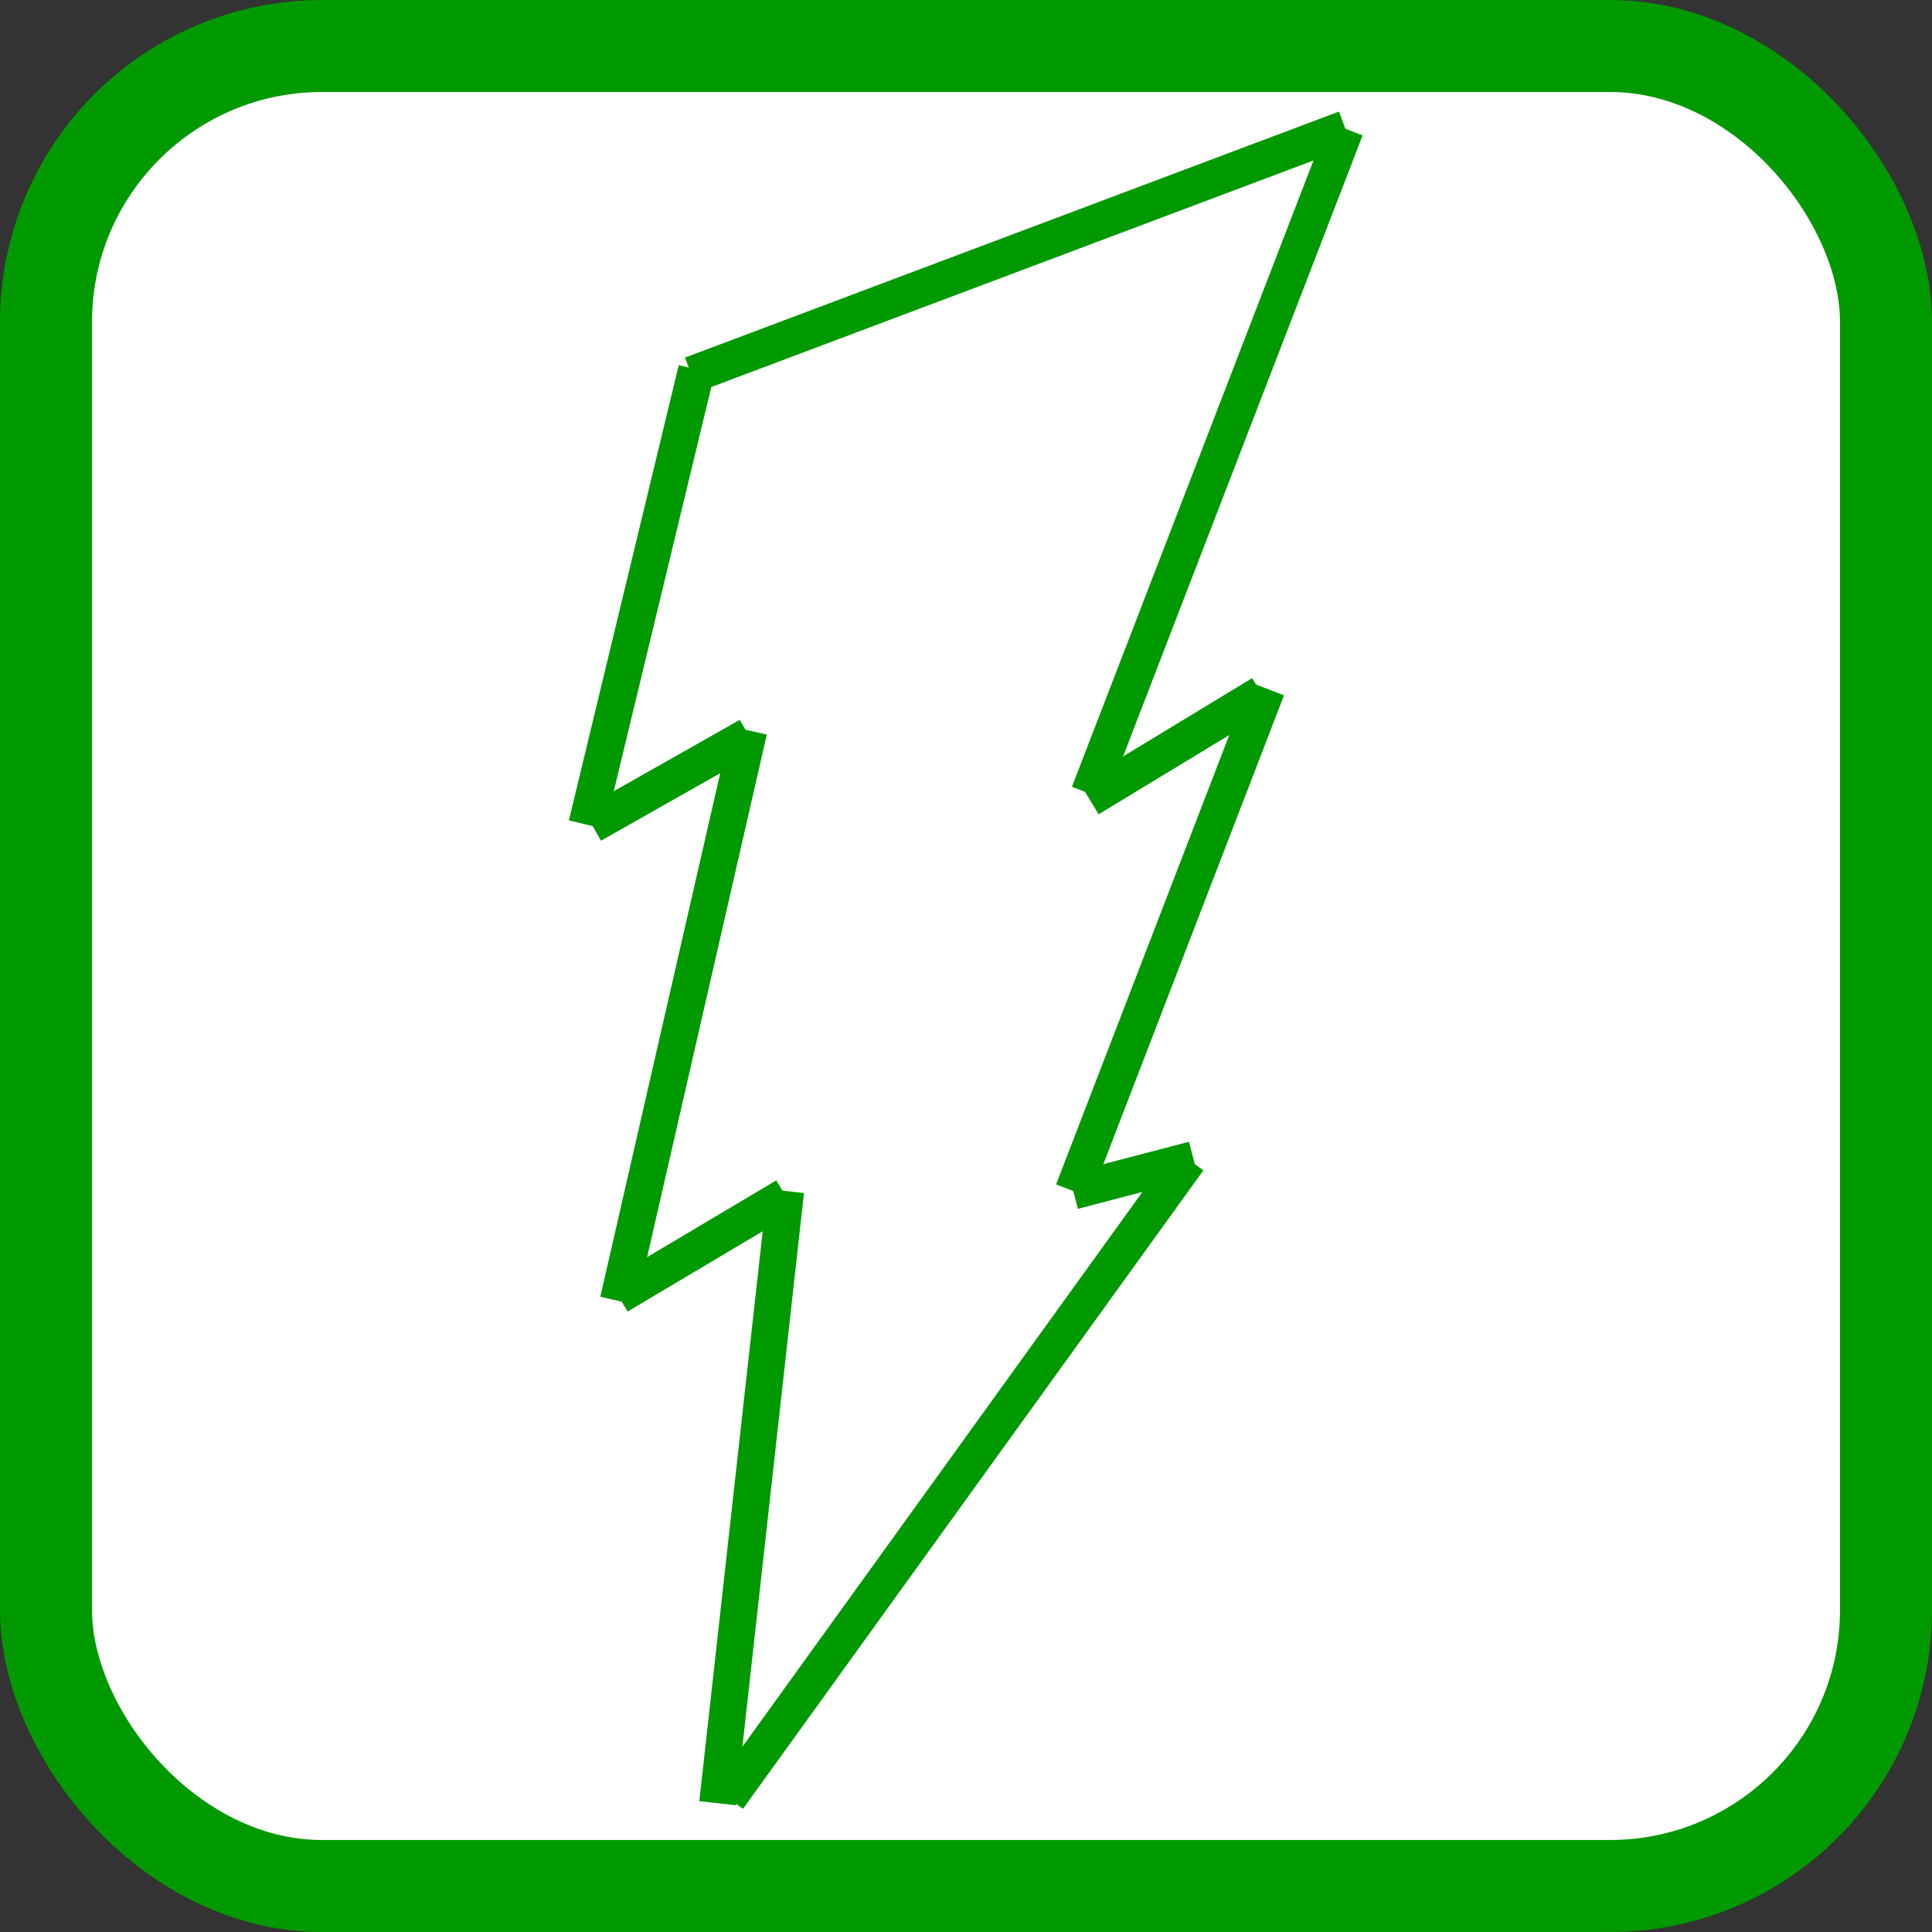 <?xml version="1.0" encoding="UTF-8"?>
<!-- Do not edit this file with editors other than diagrams.net -->
<!DOCTYPE svg PUBLIC "-//W3C//DTD SVG 1.1//EN" "http://www.w3.org/Graphics/SVG/1.1/DTD/svg11.dtd">
<svg xmlns="http://www.w3.org/2000/svg" xmlns:xlink="http://www.w3.org/1999/xlink" version="1.1" width="105px" height="105px" viewBox="-0.5 -0.5 105 105" content="&lt;mxfile host=&quot;Electron&quot; modified=&quot;2022-07-22T18:50:14.369Z&quot; agent=&quot;5.0 (Windows NT 10.0; Win64; x64) AppleWebKit/537.36 (KHTML, like Gecko) draw.io/19.0.3 Chrome/102.0.5.63 Electron/19.0.3 Safari/537.36&quot; etag=&quot;Dzop9jdDjRyXJWsudxDt&quot; version=&quot;19.0.3&quot; type=&quot;device&quot; pages=&quot;6&quot;&gt;&lt;diagram id=&quot;9tQgwe5lT_AXO156_YqB&quot; name=&quot;All Logos&quot;&gt;7V3ZcuO4Ff0aPzYK+/KYdk9n5mEqU9WpJP2osWhLFdlU0ey2na8PuANcQVogaQ1VvUgAF/Heg3MXXEA35Pbx9e/R7nz4PdwHpxsM96835MsNxghDpf9LWt6yFkFZ1vAQHfdZE6wavh3/F+RnFq0/jvvgOW/LmuIwPMXHs914Fz49BXex1baLovDFPuw+PO2thvPuIbC+RtLw7W53ChqH/fu4jw95K4LG4b8Gx4dDfmvJ8o7HXXFw3vB82O3DF6OJ/HJDbqMwjLN3j6+3wSkRni2Xrx295ReLgqfY5YRDcP7Ht1//hX759PU++i347Xtw/Ocnkl3l5+70I3/g/MvGb4UEHqLwx7l5s/z+P4MoDl7bVLH78xTUn1bDJAgfgzh608cVZ9H8vLcCMzlkXgx5F+I+GKIuG3e5jh/Ka1di0G9ySYyQChqWysvhGAffzru75POLxv4N+XyIH/VtviD9dvd8ztB4f3wN9K0+ayE+7ZN3afdzHIX/LQHFypbb8BRG6Q2IUlC/dE9T9L2arOujKffl5IrnlSvulet+93woT7y4kIteZmObNaAtWjQgfCmALj/cSX24E7z0cGcrGO5fv8pRw5126GNNw506jPcOuI165gkmB9TGJQEtIxM1hcWFJ1kJnxiEDcQ9hU9BK1+6qgJ36KJb5k2rzloEXLRdXMBqWMDB0/5victYyccQry3N4PUY/8d4/914/+XV/PBmyb/XNI3mgOIRwh/RXdBzoMyOC/aFrztMFayFKYq2KDjt4uNP20NuU1h+hz/Co36OygJIa+xRYl8ge5r8HNOfrV2mAFRxXryLHoK4cV4KlvIZp+NHzjtATTjMMUoLIuTLjtIi7LvQMB0j02JII+chrYUfvZWnJB++mz3VSemn4ixPgzuD/7CFuS4SkPZlPtXMs2dOQA6B4oxoRRPQija0/mXQ6pDsWQ23Xhp3V4mnIk/w1m6VfePJwSXygCcImOmAl59G2Ov8pM1ij8EsphbYCu2PxWyR/58JpNiHQ+kliluJmuthlTMXzUs+ZBljVicfPIl98EY/43Fpm8yCjcbClNdcMMznha1DBn4G2IpJsBUbbMdbTZyIzUJuDXHOhhPVr4RqiXvf2HXIUdvwHEiIOaak74+nU+2gkdhyz3+RXKQD+S/iaxqArMOn/ohmrdDJIEGsKxt+TQRx2TkW/wHhUiaKrMtG1VwrfhnXCtUu4xl8dJmZg2vwrD4oc14HbJeZQriMwf8gsN3o9vK4lSuoHGXrKyWjfFgs3mvJIEyKHN1HnPwItaPKQbJjisk6H3o0DLECRKrqJbmFStpSWqZddUya0lO+yiqkQ4nje6xMibjJpSqFelfC0QxwyaXijCGhtVVYkKpckHDG9c3yV+36IyI2XJv6803bDqNoA0JsJIQEkNpii1LVE4NzBpRAKZIUQZDQRv0plAjPOzUmHfJ5GxbMVI0AWGtRa49KLFiN5wkHCCWk8GG4wHOu8er0L4FE1LAK9oQ4wUAZPAHhRL9eB2OSlhDDkCv7NgOE5Bs0nnN8VwcaTQtcwk5t6iAaYQM0eBpoBqmJQvM1L2aU59Tc1WEGAQE5NJgGW+rkBIhpMBlkMAHJ3G6I8pwBuzp0YD2aKTXgQSwtMgEElgapTPRYNWkoXvGWVDWwQEDx7D6rwhtYxlEJBBIywzDYVMIkgA0dOq/AGaQpiswoeWar47lC7OqgkjqwxEhk2TEq4wCmjudED+V9rOUbLJ7rsq4OLAIgmNuFVJ92Jr6eyHRmlAG2WhgkWxZ1LEi4EKQrKlFJ7DM9YaLpiisjQ2sHVh1s5XtJBHMIj31Pi+HatBiWzUWdc2+oQh34dYZ5sVv9ch9NlTbXPDGGLr3NQvdjT9loARkOhSomaKu0N27bdwHwpgBFuUXD5SVIHCT4PmLPgde9Mg4CSM0SDMAHVnPqD38E0VFLIIhuRhVYIOcKC7Wygh8MIJGKaBeBQCVIzYWkEFTGQFud6QlYTgjHkiDJJIUC1hbrIaA7Kg9l5kV3vhe+TMEqURtWx2EVKyAkLMEKJ+bzBqBKkNaUMCYd8cxY9R5VdWJ1LL6Who2RVSvVpRlm7CLLiqMkMsoX5Lx6x2vgKCU2jurnqBQlinIFMWdUcrvIhUmgMK/M6URrWnlzFSlxaYb48856I7wcKXWCc3P2VgLOug85b1FtmYnfDKYrTJoa7HfP30Nby/pS3gsvXPx+m7Y0dW+0VZvmABp7DBEsaOaZ2+CkSY2QMQkycW42mZpVCiEGKcVUiFp5ahp7VE6kmNn9870UywmqJTa/28jdoFpCVfsdrAoeeW0VqgSC8yoUQRNDVA1GbadZcimk/b56zUmKZKPIYG6oei8+uTaDO0g9hldG6pv9OIOGAAK54f6xNYGmKNJblN94jd/oxm/1knsBOIdIFHC1TbGGmCLm9OH0uu0i+SYUp0zNHDLANeRaiNzAOBDOKi2VKlGLamBUABEjaJkYzhIMSEnMUvCZpyaKaHkzps6oaE9yjNZ7mlKjiCmsMCRsZgpCy4WmH1TvTHOk4RJrSrDpgAImSOXf8Il7LXIILHTZdSEcJBFqFYzOXCrjZWfG0XlY24vaEhpNqHLAaYVUZWMoiyGrZP7UvQwYkMkkaZE4qa2OXDifgbcgcSxoFGAcGRHcGOK5GGj6IlHv6VrvC6272a3aoMX+YQIgqg1bOvZoST+9l+IGN2RZGcVleKyKKOyURmpESedcunOcKABLUFkUhVj3YBRQZcz7zzwl6rKzo3+wZsa3QqsiG1hHFxalpGhkNSYa5FWj1fu69Wszx/0Elxpr+O4Z06FEfz8wvftwC06fVhTH6xTHN4pzT6nmSGpWgjuzWjr9ajim9oUXrpojCwbEFUSzVO4G0cG1km2Z1mtH6BYIXxYnGEhzjn2qszbAl/138W55F4yEqzyfleYTxXTVluYrMUSASKYOiJKJSGu/VHahckvtA2IjlYhrG6H2B9recbpgEGxsH20npLXUN6guURk8kMFcOJjZIuCRmElRUZRkamMpRunzMvw2EGf73rzABTOn0/H8nGDlwj9l3AMo89dd0v3Kk5duPyeCSEXDPus/Gga3yabl+t/yL9Mn3CZ9ScFJ0p3USPf1J+5Xe79I+5OlKH39ycRTaz9Kv1j+X3e/7OrPbpzfprtfdX0/IrPzaX9/sj1Ea7/9vZp9XXLjpP++eX/nfYXsf+68v/O55YDc5YDcVb9as/t2w0KJftjl/R2wQ+2Q1n/I54dotz9qijVGxn36mkDBDrsXVNuviIq9FIZ2uJJ1G+tjsl6LwQGXCkrGKBPVbwLahN56yOX3C3dx5xbmu3G/ZjVBoZgCgYz4k9lrWrLuaia2qVCsY0eUhANUMW00cSFEU6Ndx1x+n4Z37AF/sd1V6Ap3V+EOWJ9hd5UE9SPgXGpz1buruGz6NGp3lc7HHr+7CgK1NRstm6mIbp/aAxAdEoTv+IlAE2XunqSzYliHYjoVoAAWxu42LfzJkx3LZtUA/mtooMhtAh3aQU6Zhh7WcXpzAGDt/kkuFKZMh34QyZa9hZJ6y+wCBKfX497U41Ctf0Xq0fqhSBFGJZECKl4E1vPrR3+MwjA2Y2oty8Pv4T5Ijvg/&lt;/diagram&gt;&lt;diagram id=&quot;0Ms-0UQO8aCA_eDu9Tz5&quot; name=&quot;Domain&quot;&gt;xZRBT4MwFIB/DcclhY7gjo5NvXiaiedK32i1UFI6AX+9ZbRAnVOXGOVC+d7ra/n60gCnRXurSMXuJQURRIi2Ad4EURRGaGVePekGkizjAeSK0wGhCez4G9iZjh44hdqyAWkpheaVDzNZlpBpjxGlZOOn7aWgHqhIDt42erDLiICTtEdONbM0RLP0O+A5s0tfxTZQEJdsQc0Ilc0M4W2AUyWlHkZFm4Lo5flebs5Ex40pKPVPJiyv151+0EmNnvmC4Rwp1SxslVciDvaH7WZ15wzkSh4qmwZKQ/uZd/IkPmqc9hWOf2vaBGQBWnUmxRVa2lKd6xnbMs3Mt9PNZqpHSOwZ52PtSYMZWBMXWIm+t9IwrmFXkaz/bkzvB3jNdGGW2YRmSOpq6MY9b8EstTYSS9qPjuFaK/kyNlQ8klQKqY4L4NUKmcdEzqqfKz5/uKfe/88r/luv0ZdeKanZOPHXJbsqsd/b8UlrJ5+cQHL5AZjP6So5xmYXMt6+Aw==&lt;/diagram&gt;&lt;diagram id=&quot;U25psvggiw0omB6UDe7r&quot; name=&quot;Product&quot;&gt;7ZpRd5owFMc/jY/2ECKgj6ttt7NzdrazPnR9zCQVOiSeGAvs0y9IAgmogBO01ieTSxKSP7/cGy4O4HQRf6Zo6X0jLg4GpuHGA3g3ME1gGxP+k1oSYQEjK7PMqe9mNqMwPPp/sWgorWvfxSthy0yMkID5S904I2GIZ0yzIUpJpDd7IYGrGZZojrVppIbHGQpwpdmT7zJPLsNQmn/B/twTtx5b4sICycbCsPKQSyLFBO8HcEoJYVlpEU9xkKqn6/Kw42o+MYpD1qTD7P6VDoPoazj5HnnmU/L6M1kNxShvKFiLBYvJskQqMKdkvRTNMGU43qY7+h2UZSzmBfLVck4wWWBGE95EDDQ0HYGEYGQIs2qk6C3l9hSpcyMSz3iej13IwAtCiRaqmPWqRJ7P8OMSzdJ6xOEfwFuPLfht7gAvotUyo/HFjzG/1S0XMXTT0ubyilHyJwfKyi1TEhC6uQF8eBgbfIHwdqf0qsS7H25V99PpCvugrY0UcvTRjY4ggNKgiOWAqla205FUoy4RNCrAhSTEFS7N/6IP7pd8UtHX2qKvtB1dX6teXxy6n9IIUsijqKuLiWOf/VLKz0r5LlYriSa/qnSdB8CujFStngBfElnTGd7Tzq71E9YWNyFtFAeI+W/63LY9L3GHH8Tns85BgGNt542gPkA2edFHjW6lYSRPsh9DdI5Zpd+GlXyNh+Nj97s9VRp62KPSC9qn3aPOUfdoG0XlfgaN9zPXmSZ5l7TyrF4pOm1qslcvO5ufmDeboS7avHMPMNaHGZYic8cOYXxWrIIDWAVXVj8Iq5OzYnW/X+2aukugyTG0YcrxuGOaZKamZ5yMG0s9eOe1FqFadLoG6xbImiONNTA+DFmZBeyL0QZ5rtaM9vDydqqnXH6bauyJenY9DRJ1Pbge8yDfY16dT2ss9XgpfVFbSu3S6cu0+6W2QRq0B2qdg6h1rtS2DpnmTekLRxm4xlETlEcCpVR91+g2SEvrdNZkwRpmoV/8ICg1EhM5etILCkVrkl6wq8Q/OG5m+iPHNElrrXs4aQL8ktxDg7T4Wb0Knkt8Aud0rLKPc6wCpWG6Zu80Xwsu8VT1PvzmZVB7mu8Gx4n275Taq7Pdgy2vFn9Jy5oX/+yD9/8A&lt;/diagram&gt;&lt;diagram id=&quot;rKUditJOqQmjRADatjwo&quot; name=&quot;Capability&quot;&gt;7ZlJb5tAGIZ/jY8Zzb4cGyfdpEiVcqjaS0XNxEbFjIVx7PTXdzADzHgpmCqOKsEl8DEb7/fkncUTMl3uPuTRavFgYp1OMIx3E3I3wRhxqOyfMvJSRQRlVWCeJ3EVgm3gMfmtXc06uklivXaxKlQYkxbJKgzOTJbpWRHEojw327DYk0njILCK5joYRhl4nEWpPir2NYmLhYsi6BX/qJP5wnUtmXuxjOrCLrBeRLHZeiFyPyHT3JiiulvupjotxQt1eX/mbTOwXGdFnwr0M9rB5wf4lP7IbrDYfVp9/3bjWnmO0o37YDfY4qVWYJ6bzcoV03mhd6d0j36mhzK240LN11pMtFnqIn+xRVxDN1a0qo5DhFdPW0/uWu2Fp3QTjFyK503TrQr2xglxgSi4W5TtIin04yqalc9bi/6E3C6Kpe3mDtnbaL2qYHxKdtp2dWs1zOLybv96XeTmV8MTayJTk5p83wGBUCn7geT2rPK+wudzeyz72+lKrgHbJVK41rECRKr2kjzgkQJ2RCRFAJNj7RR6Jelot3Q6i9+VhmefMpPpEMiWP/hX2kIyccOfjueHhtghOemkj52Ar47lOo2K5Dns85SqrocvJrGjaTLKAJdcKs4YEjZXRAQJRQQQzrjtzF0H7a/NJp9p16TvqAe9eBDUVYson+viqOo+540KwzFgIwa9MHCJJgJIjKRoEs2HJZoBJdCeI0UQJPUSpsUJSoTZVUngIwmXGAIWANsc2txRiQU7cHjCAUKlIfwvPiDG7F+SfQkkot58QMPsY6A8j4CQDsMAAixpAxiGXIXddJjRKyMjR2QuQcZaApfwbC4hsBOChwwehkynLVHoX9clRo3EXEIMAgJy6LkMDpLJCRDDIOl0LwHJtZcf9fHMCEfP9Yf9V6bUo4MESWQCCCw9Rxm4ULWOoXhrWlIdsAIBxVdfqqIeh0wjK56RQCAh8yaF0EiYBPAohX0B6TYpivyd8XVnnHo0Iyk9FynlypV4J1fhxpRxAPcrzoGLk3/zrNdmpcdp4shKm00BEHSTwj6dKEjm4cFlbz/p8Ko3ZmQ8Nr2QES4EObcdUeWmZ/gpiTUrrrwj2XBHdcarBgNiH9uf1qri7Q+U5P4P&lt;/diagram&gt;&lt;diagram id=&quot;8wNZiPlikekL2oc8oet0&quot; name=&quot;Service&quot;&gt;7Zxbc6M2FIB/jR9Xo/vlsXGybR863Zltp91HGhOblhgPIRunv74CCUuyDRgnBqeDJxlbOoDg6PPRuYBnZP64/TGPNqtfskWczjBcbGfkdoYx4lDpt7Ln1fQIykzHMk8Wpgu6jq/Jv7Hds+59Thbxk+0zXUWWpUWyCTvvs/U6vi+CvijPs5dws4csXQQdm2gZB6dRdny9j9L4YLM/kkWxsr0Iepv/FCfLlR1aMit4jOqNbcfTKlpkL14XuZuReZ5lhfn0uJ3Haam8UC+fG6S7E8vjdXHKDgmSP//9Pbm7ncc38vcX8fDbr98+2aN8j9Jne8H2ZIvXWgPLPHve2M3ivIi3x/Qe/ZXuq9GdF9pdrcYkzh7jIn/Vm9gDfcJSmH0sIpia5oun71rdK0/Vu87IzvFyd2ynBv3BaqKHVnC3Vl5WSRF/3UT3ZftFsz8jN6viUQ9zi/TH6GljaHxItrEe6kYrcb0oP1XipyLP/tkBxXY98yzN8moAAuFcv7SkUfW+ipsn91Dv4+mVDEFbH1XUR6cAKe9FcAAkIgCzAyYFAvxQeYIAdiHt0W7txevFD6XR0611to5DJh2CsBW4EE6ttpt4mxR/lvsBSG3zW9XkyDZvt/awVePVa3yJ80Rff5zbPnPO8WK5b2A7ZtCy85Q95/dx23dXdlLPjkBf9+VxGhXJ9/Dkjk2lHeFLlujTdiRhAIlUREJGoBKEkoAkCgFjSGCKiFBEf9FoOIC5OntM35bvDaM1TwjHkiDJJIUCynAYBLSAUCqxYJLvX0YR5cu4OBilgnKnsfM5ZdfHKVETp304xQoICXegQnERTAnS8yTq7wKhDA/KKR+N0zexNTgy9WxB4KZKWxbZkwlnmySSitd2UA465+IKbJMSk21qs00VIYpyBTFnVPIwOmASKMzdEnrmCuq8N2eMuLRoV4smGRRMeX1gTs7dVYC57zPSQblU0yLZB5HD2Wt3xd9irsb0ner03LhOfmivtMWe7JUPDQYaPIYIFtS44SGZFCgpIN/5Yvw8NDlQXCmEGKQUUyFCq2gCDec1imH9PXRCgvPinO7A/BZiO3FqOdW+BnNhImcBQVgCwbkLPNCZwagmUa/OrDwU0p4eRTQYpsLYGunySzEwp3haZ/sg02l0PEeMUHYmMQQQyD2Pj10TMSck0y9u2fieZaOTZQsIYgJwDpGoWQ1XYM2XIi4TItSZnBofs0qwCcUpU8OGCLUhHZVEIicSW2NXpXXiMrFoj0QFEPGilDNjV4IB2ZlkKfiwdQc0XuHhQ66hDemM3pNeJc4oYgorDAkb2PhMWfx+K5K2jZ4PrI1BaAgoYII4n4b3zfLX/hkEAVpoz3Mq41EXerJhkbmKIkDoOU25i31OOeDUYapCgEzE6JL1Z65XnAFZFj/rHEno34+duhivJPAxLZsCjCMvXutjct6NmLa489LAjJer11jkr8awobppDJsQrO5wpq1qvfqtdzZuRtNXa9wMjO62iDB7Ua2dpLFCfnJUKAArkaxv8wjGYBRQ5VXzhy124hGrB45Us+Y6VBWZSO15n1BlDr0Expnr8DWjOl4B4UOuwu2mrVqj4ZuroV2p/HYqL00MvgbjxveNG5+M26l50/pRlYNbuU+2Z1Vp1XNGwwOPewscHrFw4Pg0+dqJzzY+G9Kp/3M8x6smfMgFtwMSDKRfPD/XQeuwlO2jXJqYa3jgoL6J10a9dTVqSudZgAgQZXGAKFkqVIYPArzTrZPa78NeyhCHg3SE1ZeGdLw6hYNUsDDrrJU+cTr8Lb4dmcpxo5fxiiMfcvmtkKjvr9RrpOg1me9j2Tqi6ksTc0qdIk2TzVNJyvnPTffF6SFJU2/Lz9VL929KRVSqYTf6T2Mwh6UnPYe7f6Z3mJey8j6SUkxUu7z0uo7LRSUvY642eVlaOipH1YnZt2a5bJKbge0wzXLVdH5Emv1pu1xHb8fl4Xkdypr0xkn7uFbeOK6Q7ddt5Y3XLTv0Ljv0rtqn1YzbjIUS7dhZeQN26DjS+o/cLPNokWh76n0zHqrX7C2/NNBgguujlGUg5N0kEsYoRuw942Kkgf0GXCooGaNMlA9DHDPnRzd5/5+GOKXINrK1s4vypaYTUyCQF3Ky8MkUI3al1sPpxDpcRGUQQBXTCyauVejPZ9M2PSZUN92vq5jVzv1GDbn7Dw==&lt;/diagram&gt;&lt;diagram id=&quot;Ec_RXiuZrk2GLH86mRMq&quot; name=&quot;Component&quot;&gt;5ZZdk5sgFIZ/jZfrIAjobdyvm852mou2lzQScYrBQVJNf31R8WtNmu50dvdiuQm853DA57xj9FBSNA+aleKTSrn0IEgbD916EAYExPanVU69QkPcC5nO014Ck7DNf3O3c1CPecorp/WSUUqavFyKO3U48J1ZaExrVS/T9kqmC6FkGV9coxW2Oyb5Ku1rnhrh1ADM0h95ngl3dIRdoGBDshMqwVJVzyR056FEK2X6WdEkXLbwllzuL0THi2l+MP+y4Ul++04yIY76C82A+PyEq+bGVfnF5NE9sLusOQ0EMq2OpUvj2vDmHHf2Qz7HON0rGJ/W2oSrght9simu0A2Mwn6Ps0jUr+oZ7oG2mJEeReZanI2lJwp24kC8AAq8DqUWueHbku3adW2t76GNMIU95jawU1aVvRn3ecPtURvL8JC2sy5cGa1+jn7Co5IoqXR3AAJ2JImNXCQ/J3y5t2vs78cVvYXZXoJiqB74eOFAiFcWpHRNCr8WqPA6qMlQwJrkih0vu2vpRMtos8+lnGXed+O/fIj+Cj/2IY2nQdEKPaE+hW9IH38E+sPfsQ9xBEiIAxLAGJwxPgR+FBEawxDDCIEgImdeGaHvCiDY1SOv1BrygVpjexMGMcJhhCIKYhKH79Ubu5w+U7rY7GMP3f0B&lt;/diagram&gt;&lt;/mxfile&gt;" style="background-color: rgb(255, 255, 255);"><rect x="-0.5" y="-0.5" width="105" height="105" fill="#333333" stroke="none"/><defs/><g><rect x="2" y="2" width="100" height="100" rx="15" ry="15" fill="rgb(255, 255, 255)" stroke="#009900" stroke-width="5" pointer-events="none"/><path d="M 37.08 19.87 L 72.62 6.5" fill="none" stroke="#009900" stroke-width="2" stroke-miterlimit="10" pointer-events="none"/><path d="M 31.39 44.32 L 37.36 19.58" fill="none" stroke="#009900" stroke-width="2" stroke-miterlimit="10" pointer-events="none"/><path d="M 58.69 42.62 L 72.62 6.5" fill="none" stroke="#009900" stroke-width="2" stroke-miterlimit="10" pointer-events="none"/><path d="M 40.2 39.49 L 31.67 44.32" fill="none" stroke="#009900" stroke-width="2" stroke-miterlimit="10" pointer-events="none"/><path d="M 68.07 37.21 L 58.69 42.9" fill="none" stroke="#009900" stroke-width="2" stroke-miterlimit="10" pointer-events="none"/><path d="M 33.1 70.2 L 40.2 39.2" fill="none" stroke="#009900" stroke-width="2" stroke-miterlimit="10" pointer-events="none"/><path d="M 57.83 64.23 L 68.35 36.93" fill="none" stroke="#009900" stroke-width="2" stroke-miterlimit="10" pointer-events="none"/><path d="M 42.2 64.51 L 33.1 69.92" fill="none" stroke="#009900" stroke-width="2" stroke-miterlimit="10" pointer-events="none"/><path d="M 64.37 62.52 L 57.83 64.23" fill="none" stroke="#009900" stroke-width="2" stroke-miterlimit="10" pointer-events="none"/><path d="M 38.5 97.5 L 42.2 64.23" fill="none" stroke="#009900" stroke-width="2" stroke-miterlimit="10" pointer-events="none"/><path d="M 39.07 97.22 L 64.09 62.52" fill="none" stroke="#009900" stroke-width="2" stroke-miterlimit="10" pointer-events="none"/></g></svg>